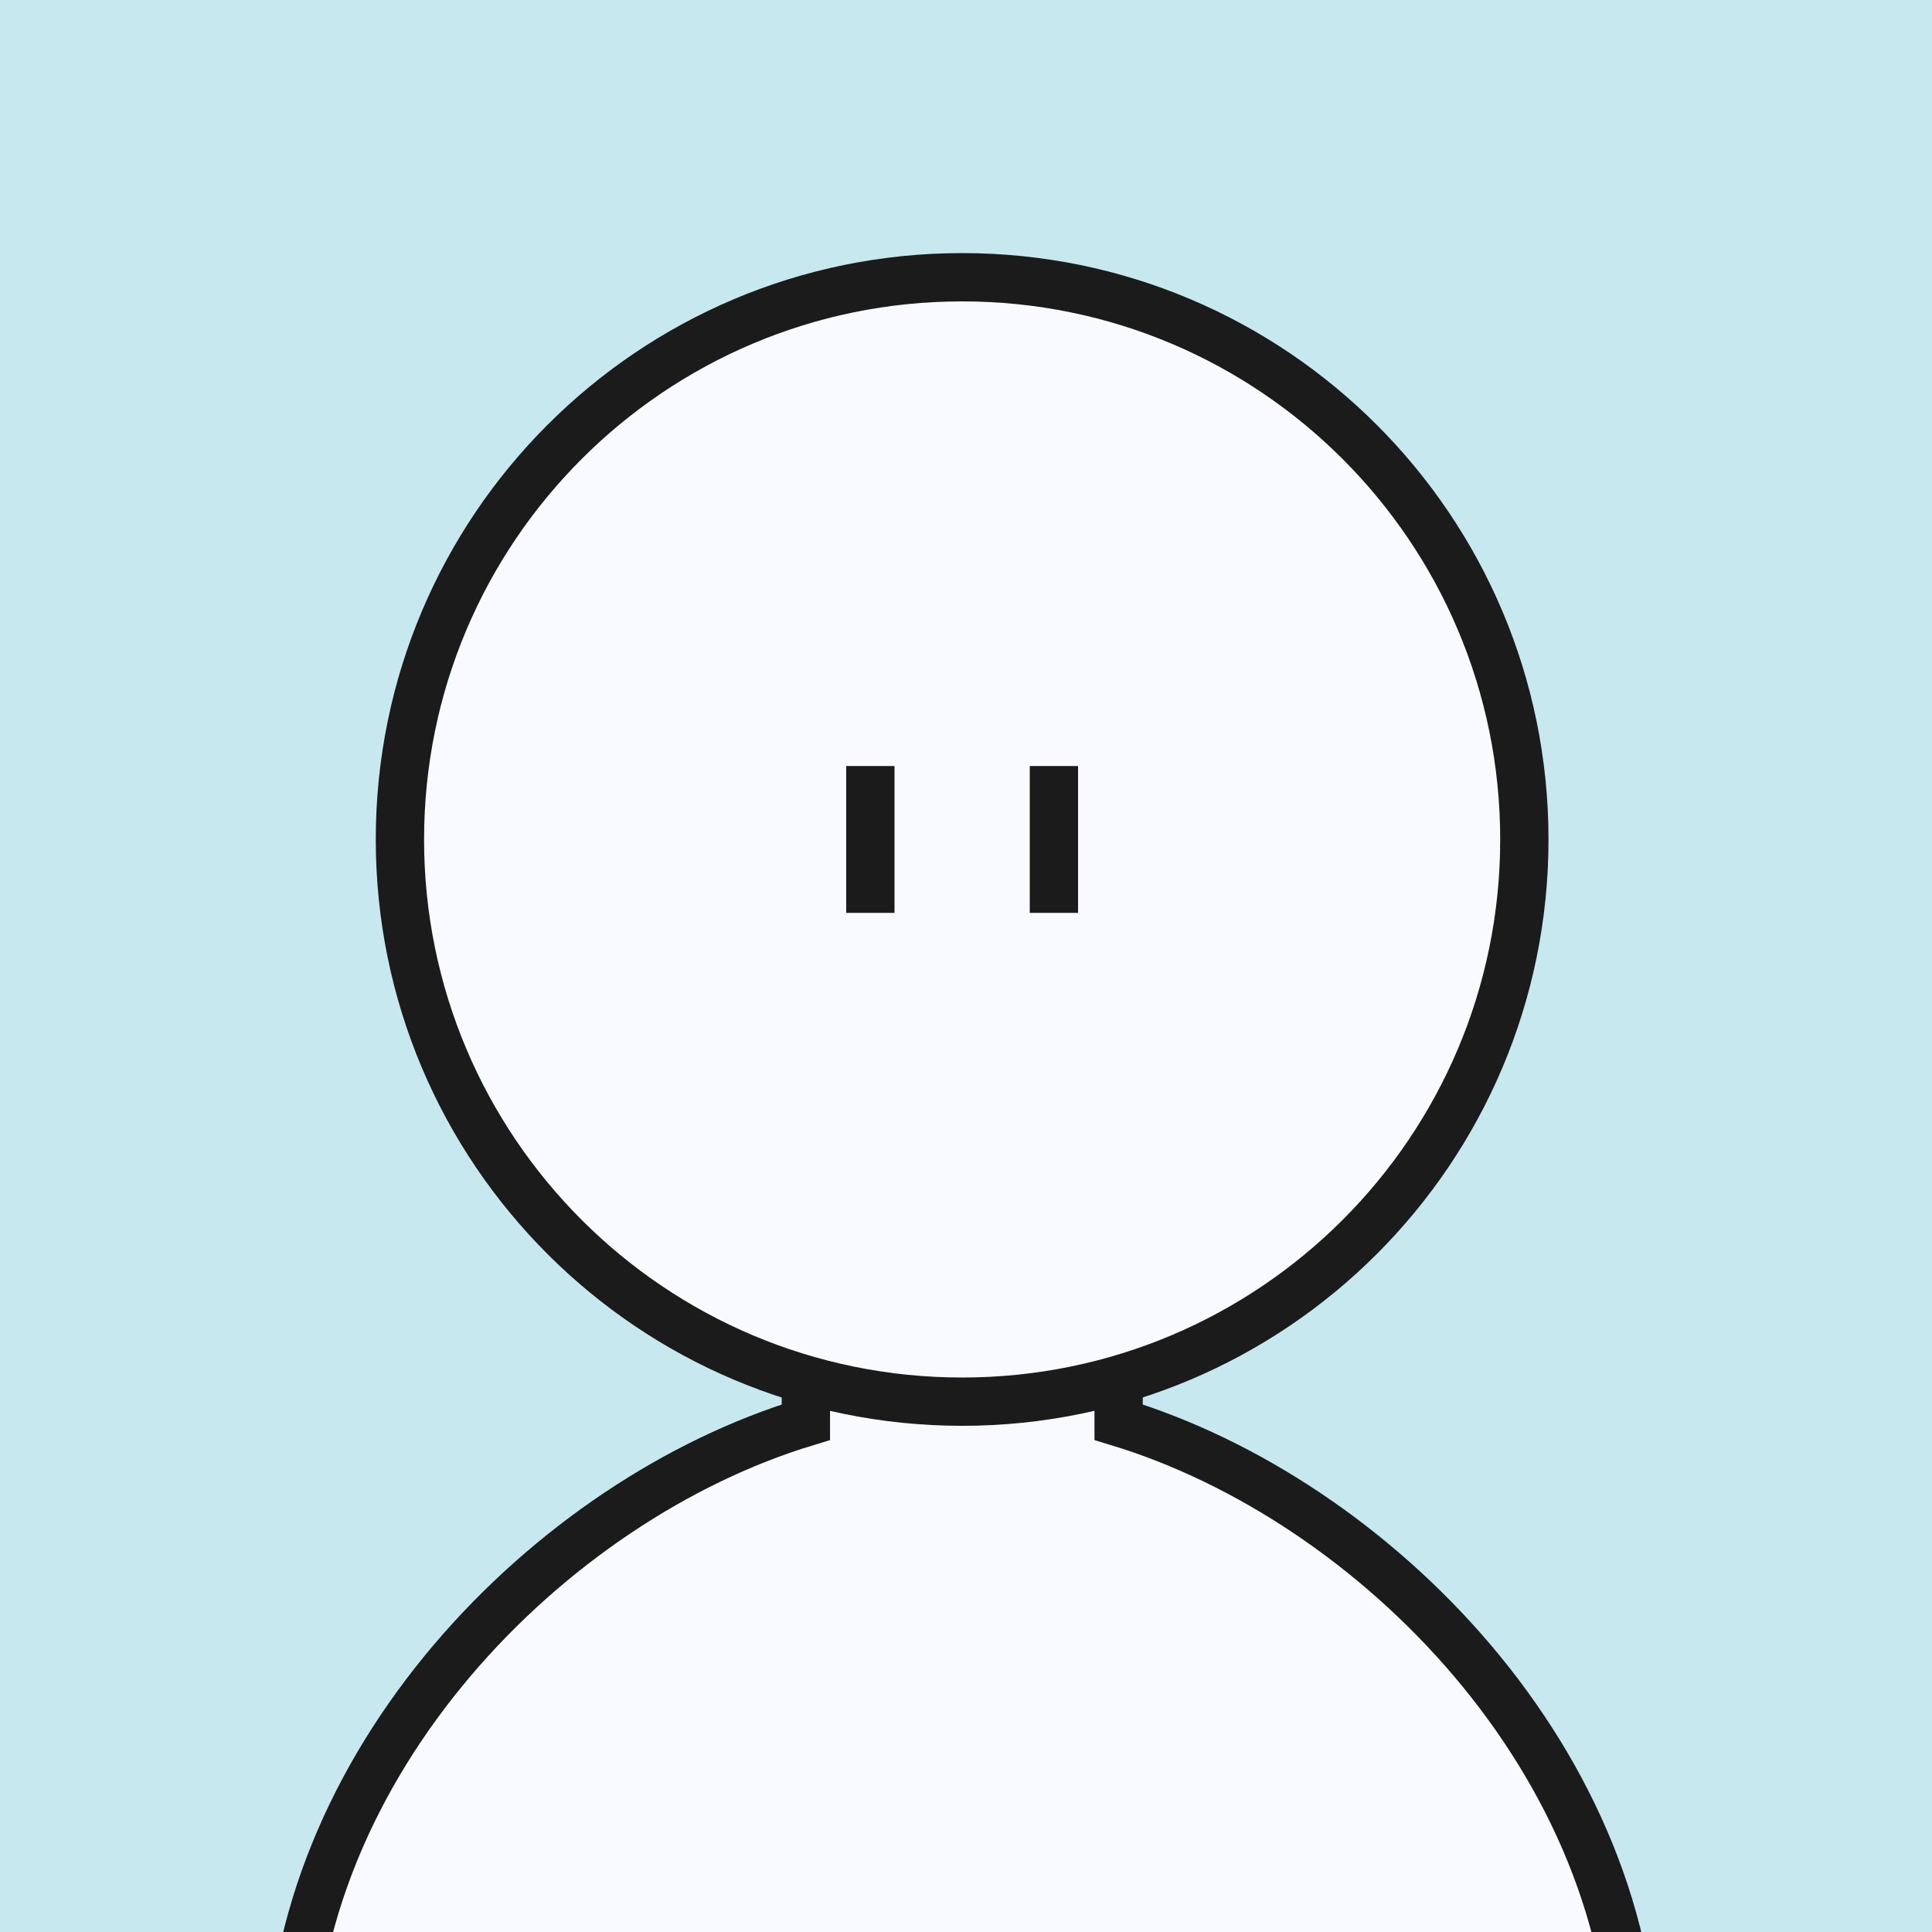 <svg width="80" height="80" viewBox="0 0 80 80" fill="none" xmlns="http://www.w3.org/2000/svg">
<rect x="0" y="0" width="80" height="80" fill="#808080" stroke="none"/>
<g clip-path="url(#clip0_2529_14834)">
<rect width="80" height="80" fill="#C7E8EF"/>
<path d="M67.69 85.94C67.69 72.99 56.9 62.11 46.32 58.89V54.97H33.37V58.89C22.79 62.1 12 72.99 12 85.94H67.7H67.69Z" fill="#F8FAFF" stroke="#1B1B1B" stroke-width="2" stroke-miterlimit="10"/>
<path d="M39.84 58.04C52.697 58.04 63.12 47.617 63.12 34.76C63.12 21.903 52.697 11.48 39.84 11.48C26.983 11.48 16.56 21.903 16.56 34.76C16.56 47.617 26.983 58.04 39.84 58.04Z" fill="#F8FAFF" stroke="#1B1B1B" stroke-width="2" stroke-miterlimit="10"/>
<path d="M36.04 31.72V37.8" stroke="#1B1B1B" stroke-width="2" stroke-miterlimit="10"/>
<path d="M43.64 31.72V37.8" stroke="#1B1B1B" stroke-width="2" stroke-miterlimit="10"/>
</g>
<defs>
<clipPath id="clip0_2529_14834">
<rect width="80" height="80" fill="white"/>
</clipPath>
</defs>
</svg>
